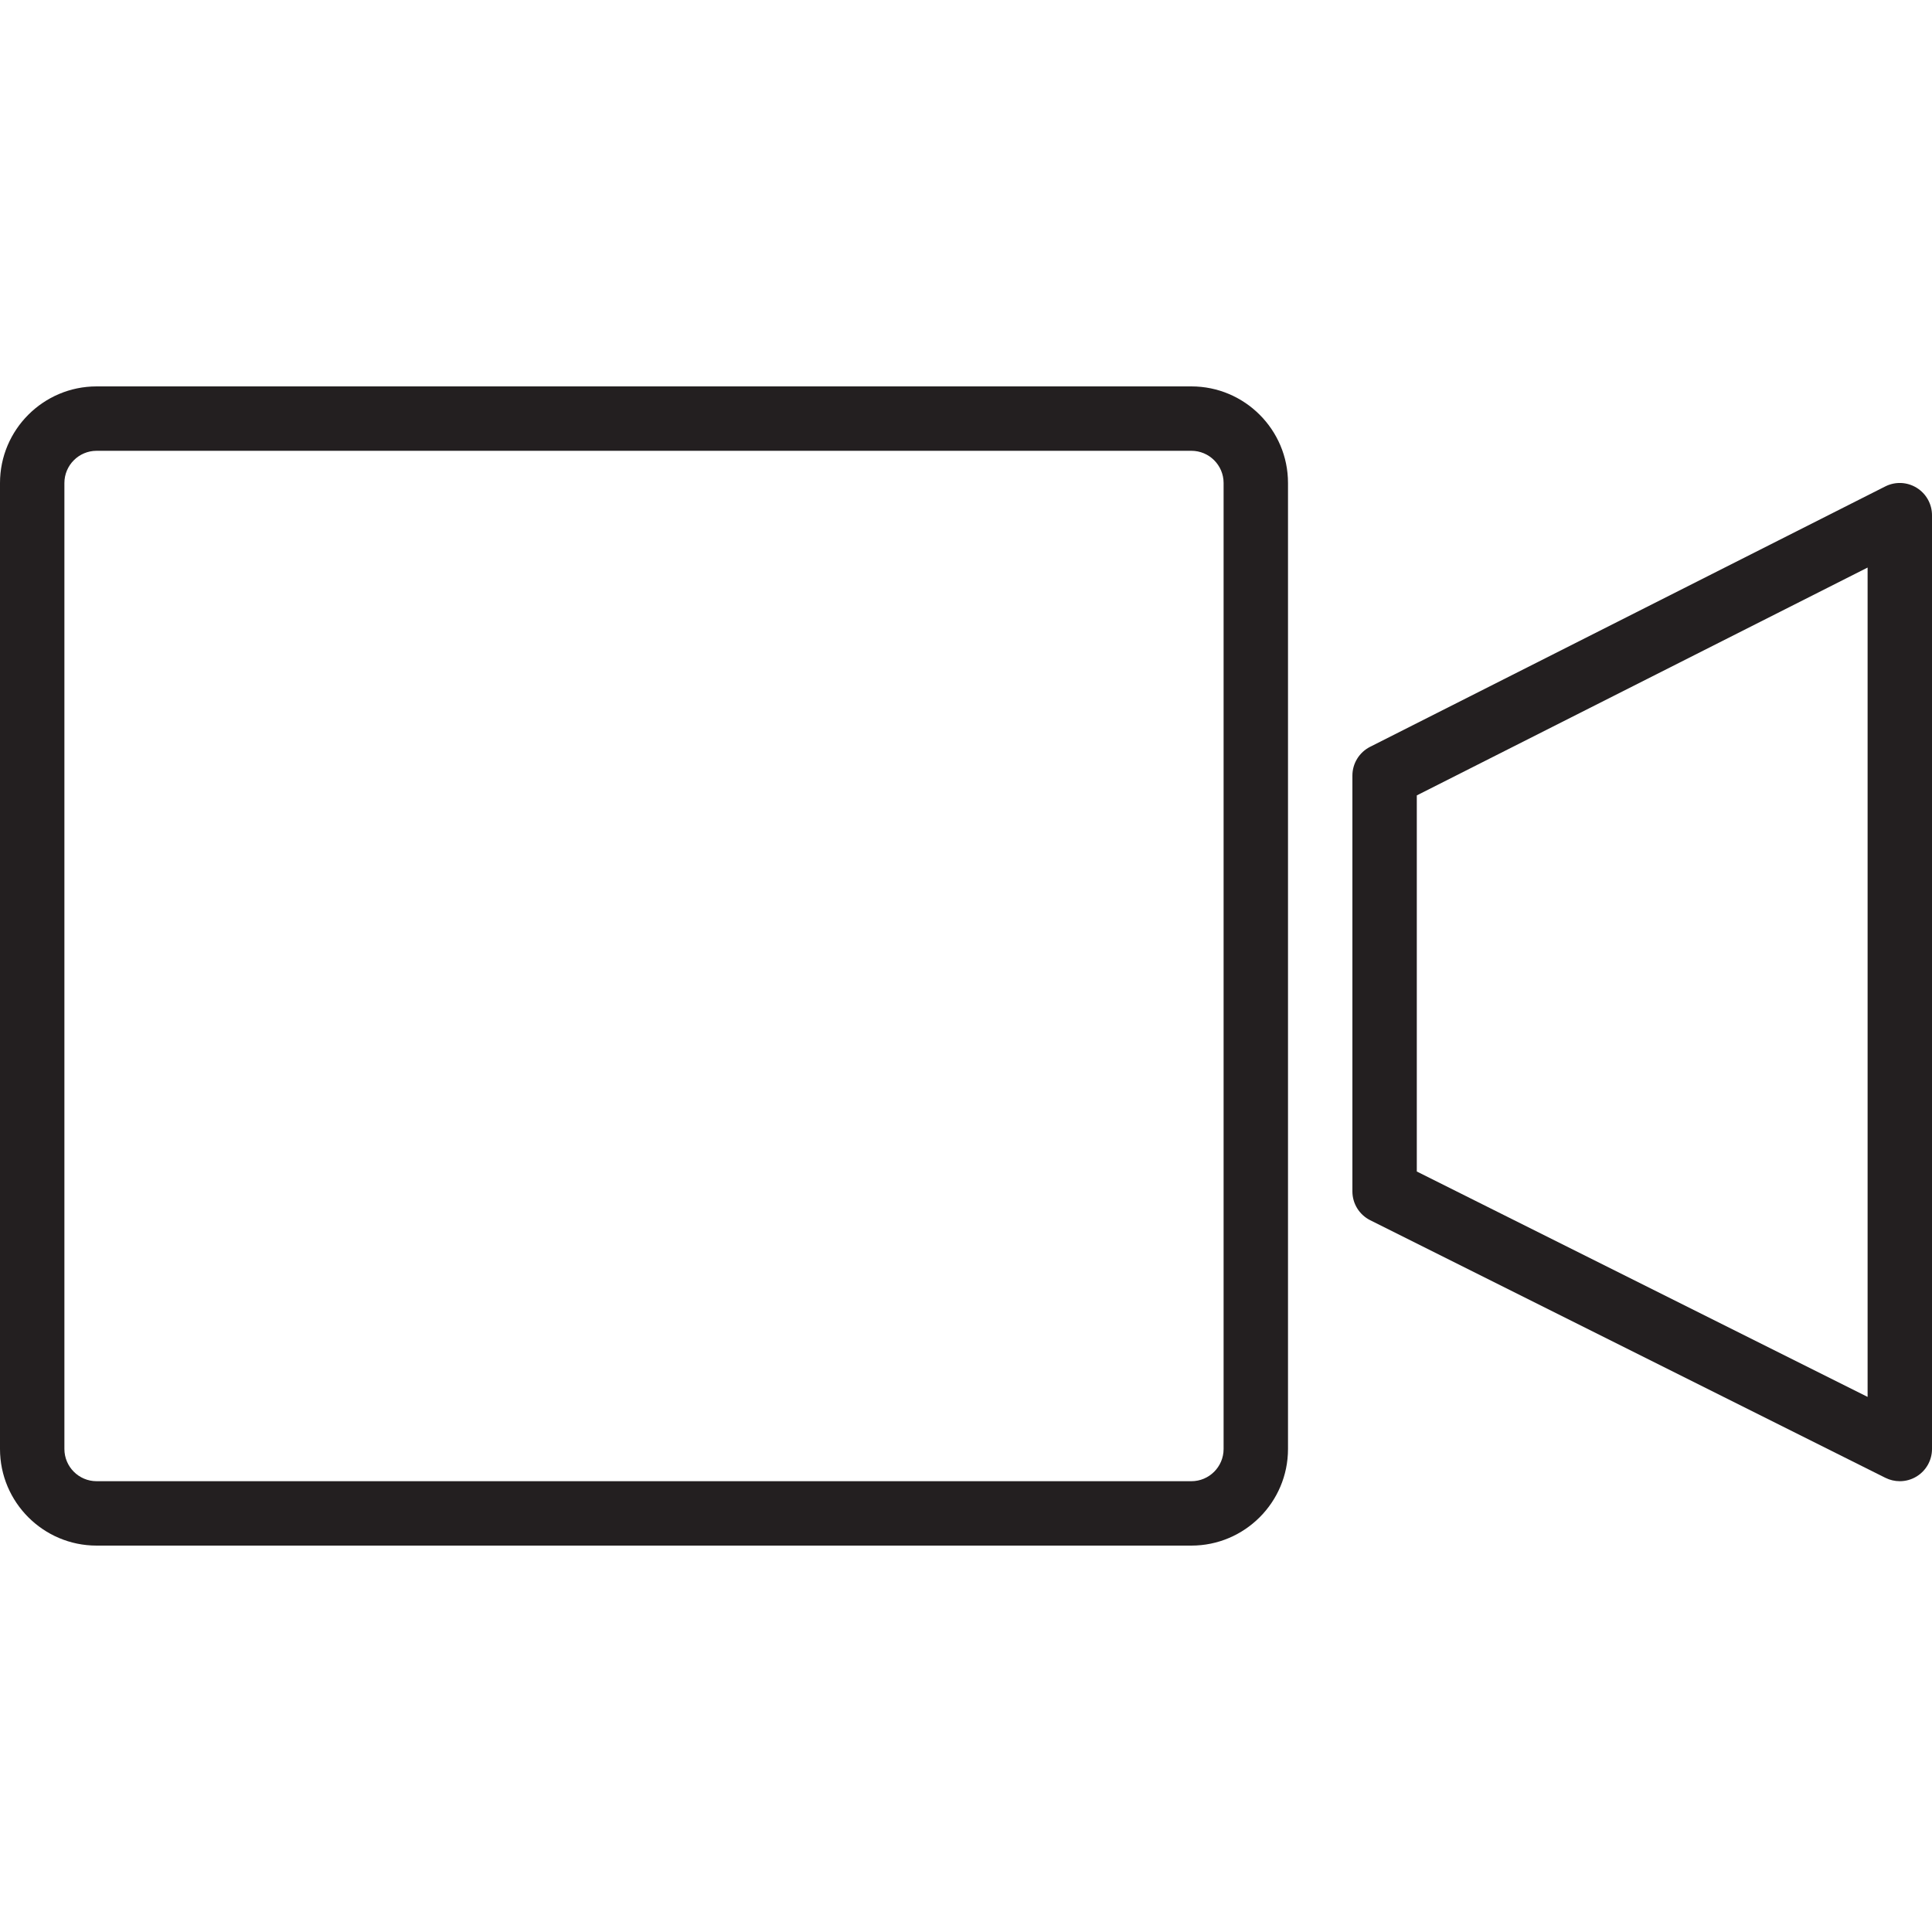 <?xml version="1.0" encoding="utf-8"?>
<!-- Generator: Adobe Illustrator 17.0.0, SVG Export Plug-In . SVG Version: 6.00 Build 0)  -->
<!DOCTYPE svg PUBLIC "-//W3C//DTD SVG 1.1//EN" "http://www.w3.org/Graphics/SVG/1.1/DTD/svg11.dtd">
<svg version="1.1" xmlns="http://www.w3.org/2000/svg" xmlns:xlink="http://www.w3.org/1999/xlink" x="0px" y="0px" width="60px"
	 height="60px" viewBox="0 0 60 60" enable-background="new 0 0 60 60" xml:space="preserve">
<g id="Layer_1">
	<g>
		<path fill="#231F20" d="M37,12H3c-1.654,0-3,1.346-3,3v30c0,1.654,1.346,3,3,3h34c1.654,0,3-1.346,3-3V15
			C40,13.346,38.654,12,37,12z M38,45c0,0.551-0.448,1-1,1H3c-0.552,0-1-0.449-1-1V15c0-0.551,0.448-1,1-1h34c0.552,0,1,0.449,1,1
			V45z"/>
		<path fill="#231F20" d="M59.523,15.148c-0.297-0.183-0.665-0.198-0.975-0.041l-16,8.087C42.212,23.365,42,23.71,42,24.087V37
			c0,0.379,0.214,0.725,0.553,0.895l16,8C58.694,45.965,58.847,46,59,46c0.183,0,0.365-0.05,0.525-0.149
			C59.82,45.669,60,45.347,60,45V16C60,15.653,59.819,15.33,59.523,15.148z M58,43.382l-14-7v-11.68l14-7.076V43.382z"/>
	</g>
</g>
<g id="nyt_x5F_exporter_x5F_info" display="none">
</g>
</svg>
